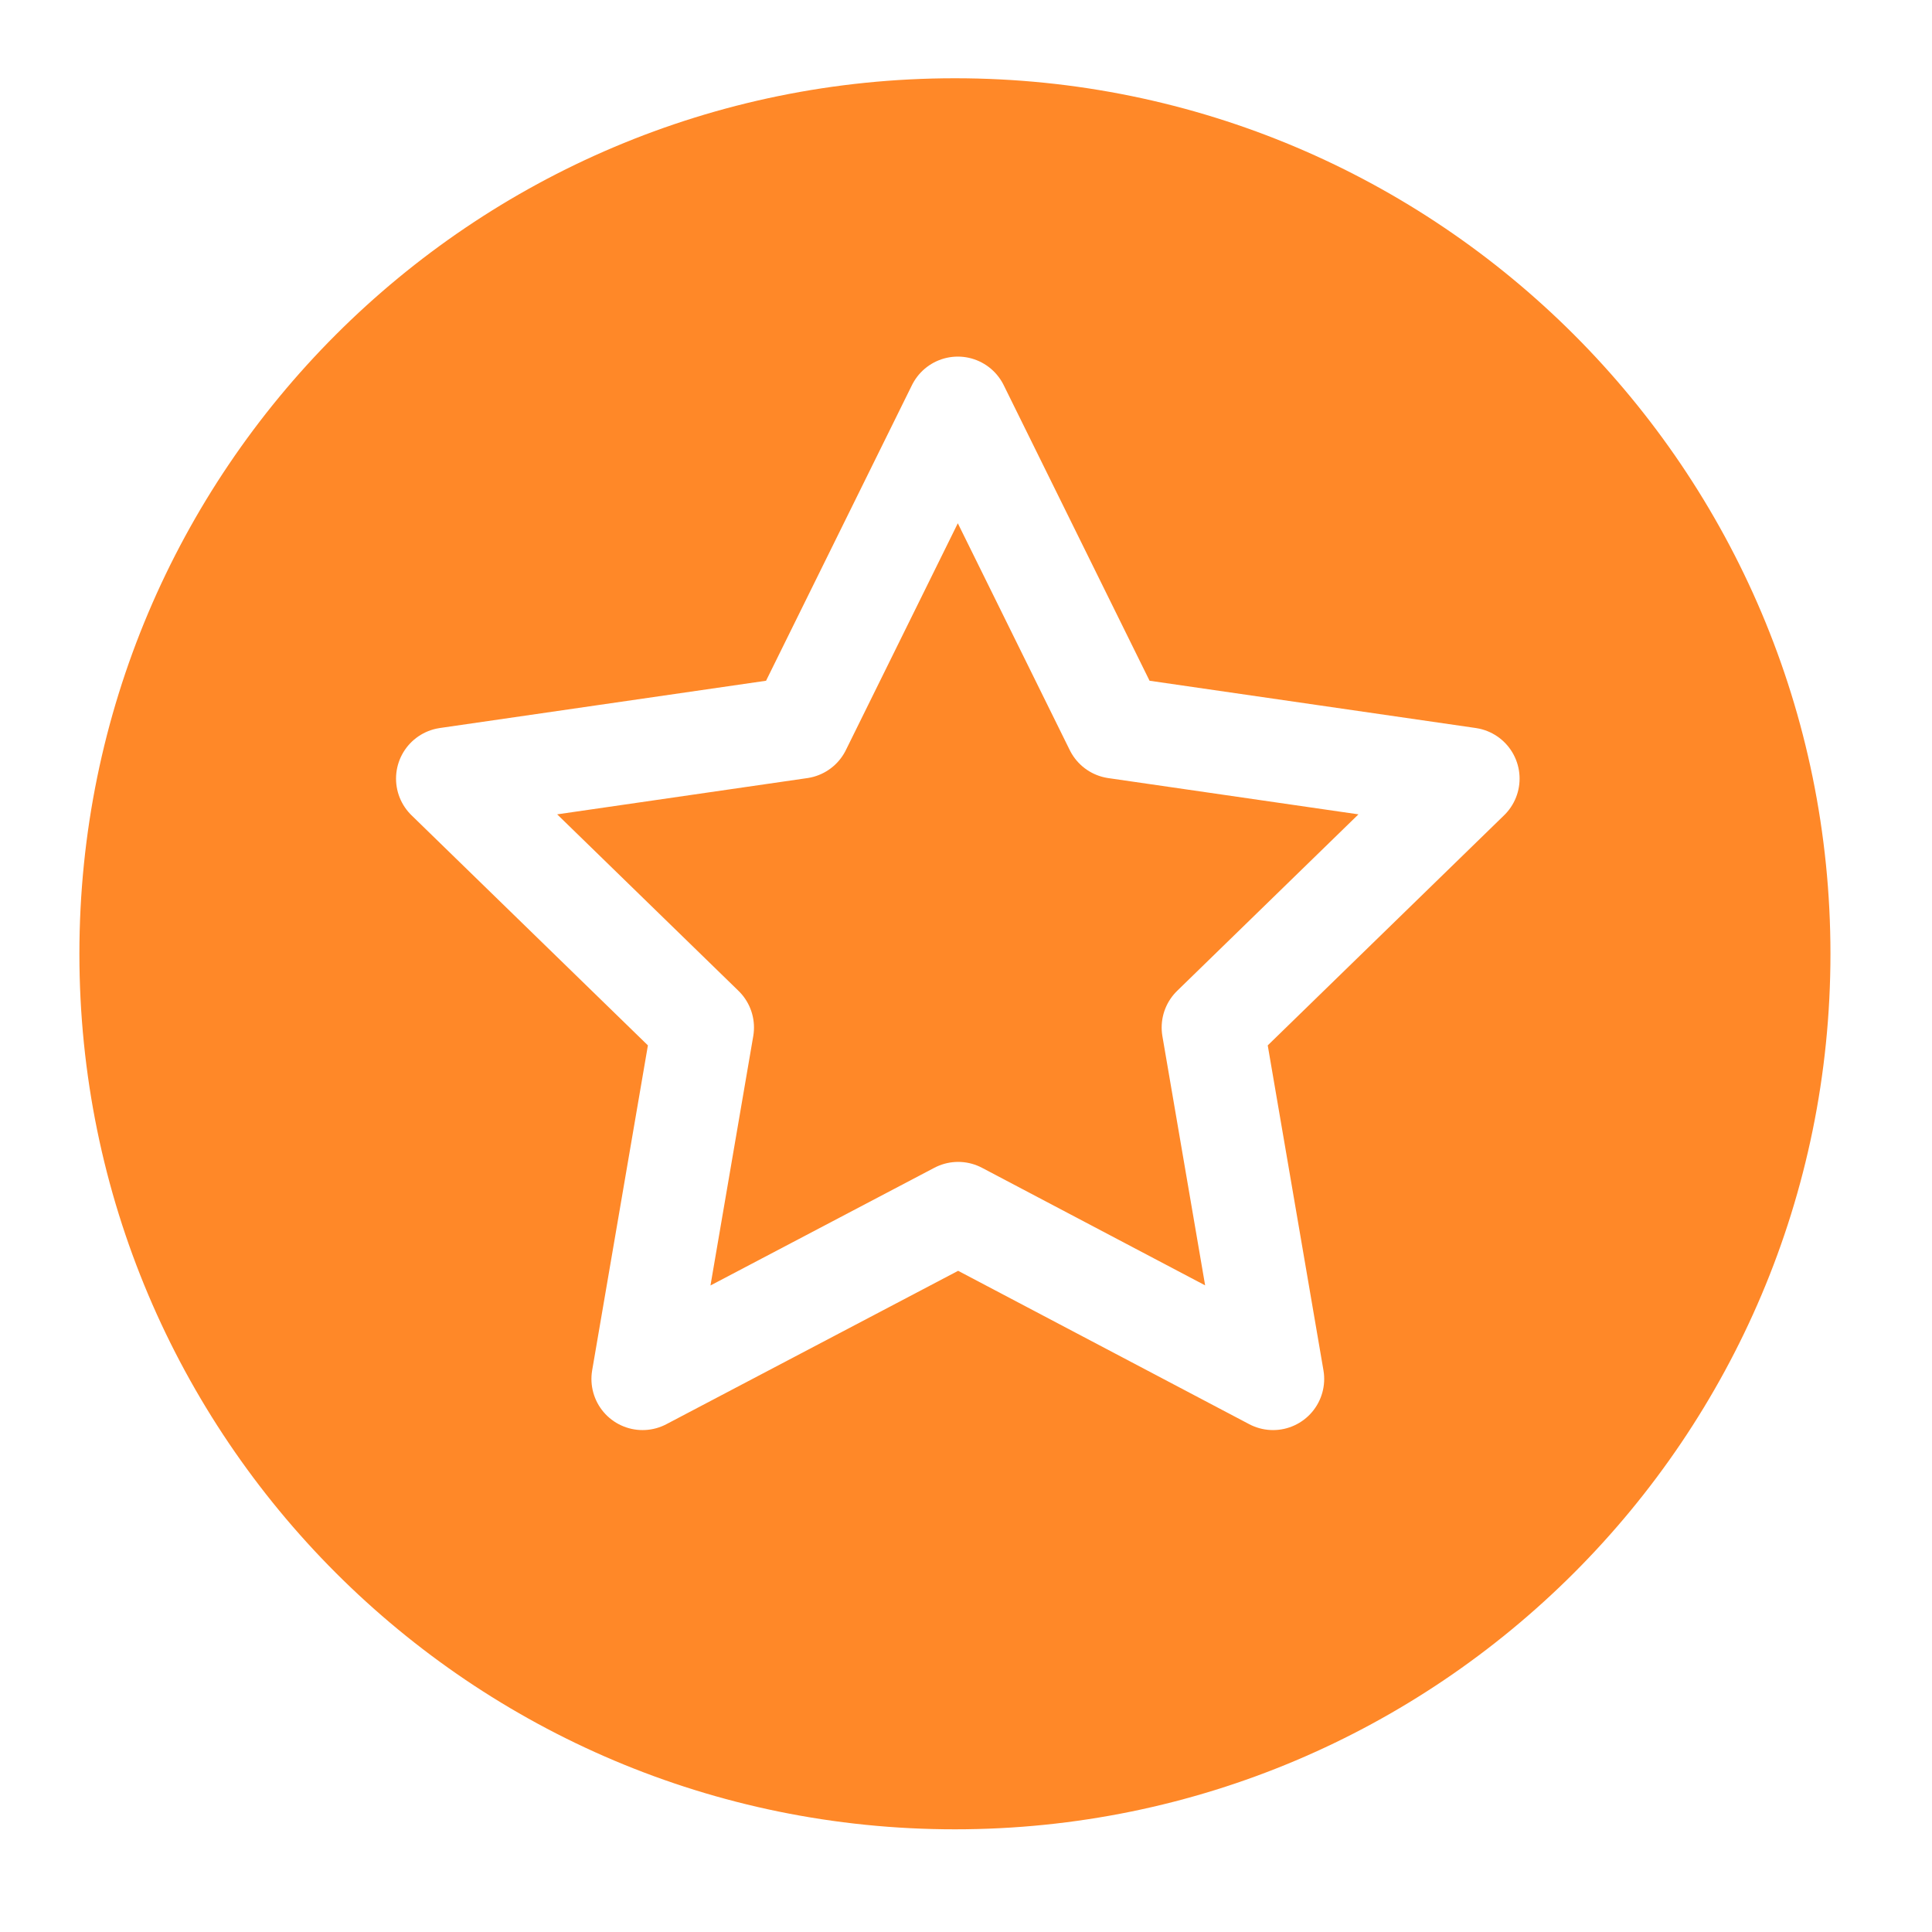 <svg width="73" height="73" viewBox="0 0 73 73" fill="none" xmlns="http://www.w3.org/2000/svg">
<g filter="url(#filter0_d_1228_7873)">
<path d="M69.163 33.082C69.163 51.352 54.352 66.163 36.082 66.163C17.811 66.163 3 51.352 3 33.082C3 14.811 17.811 0 36.082 0C54.352 0 69.163 14.811 69.163 33.082Z" fill="#FF8828"/>
</g>
<path d="M36.204 45.834L24.279 52.103L26.557 38.824L16.896 29.42L30.228 27.488L36.191 15.406L42.153 27.488L55.485 29.42L45.825 38.824L48.102 52.103L36.204 45.834Z" stroke="white" stroke-width="3.864" stroke-linecap="round" stroke-linejoin="round"/>
<defs>
<filter id="filter0_d_1228_7873" x="0.043" y="0" width="72.077" height="72.078" filterUnits="userSpaceOnUse" color-interpolation-filters="sRGB">
<feFlood flood-opacity="0" result="BackgroundImageFix"/>
<feColorMatrix in="SourceAlpha" type="matrix" values="0 0 0 0 0 0 0 0 0 0 0 0 0 0 0 0 0 0 127 0" result="hardAlpha"/>
<feOffset dy="2.957"/>
<feGaussianBlur stdDeviation="1.479"/>
<feComposite in2="hardAlpha" operator="out"/>
<feColorMatrix type="matrix" values="0 0 0 0 0 0 0 0 0 0 0 0 0 0 0 0 0 0 0.25 0"/>
<feBlend mode="normal" in2="BackgroundImageFix" result="effect1_dropShadow_1228_7873"/>
<feBlend mode="normal" in="SourceGraphic" in2="effect1_dropShadow_1228_7873" result="shape"/>
</filter>
</defs>
</svg>
